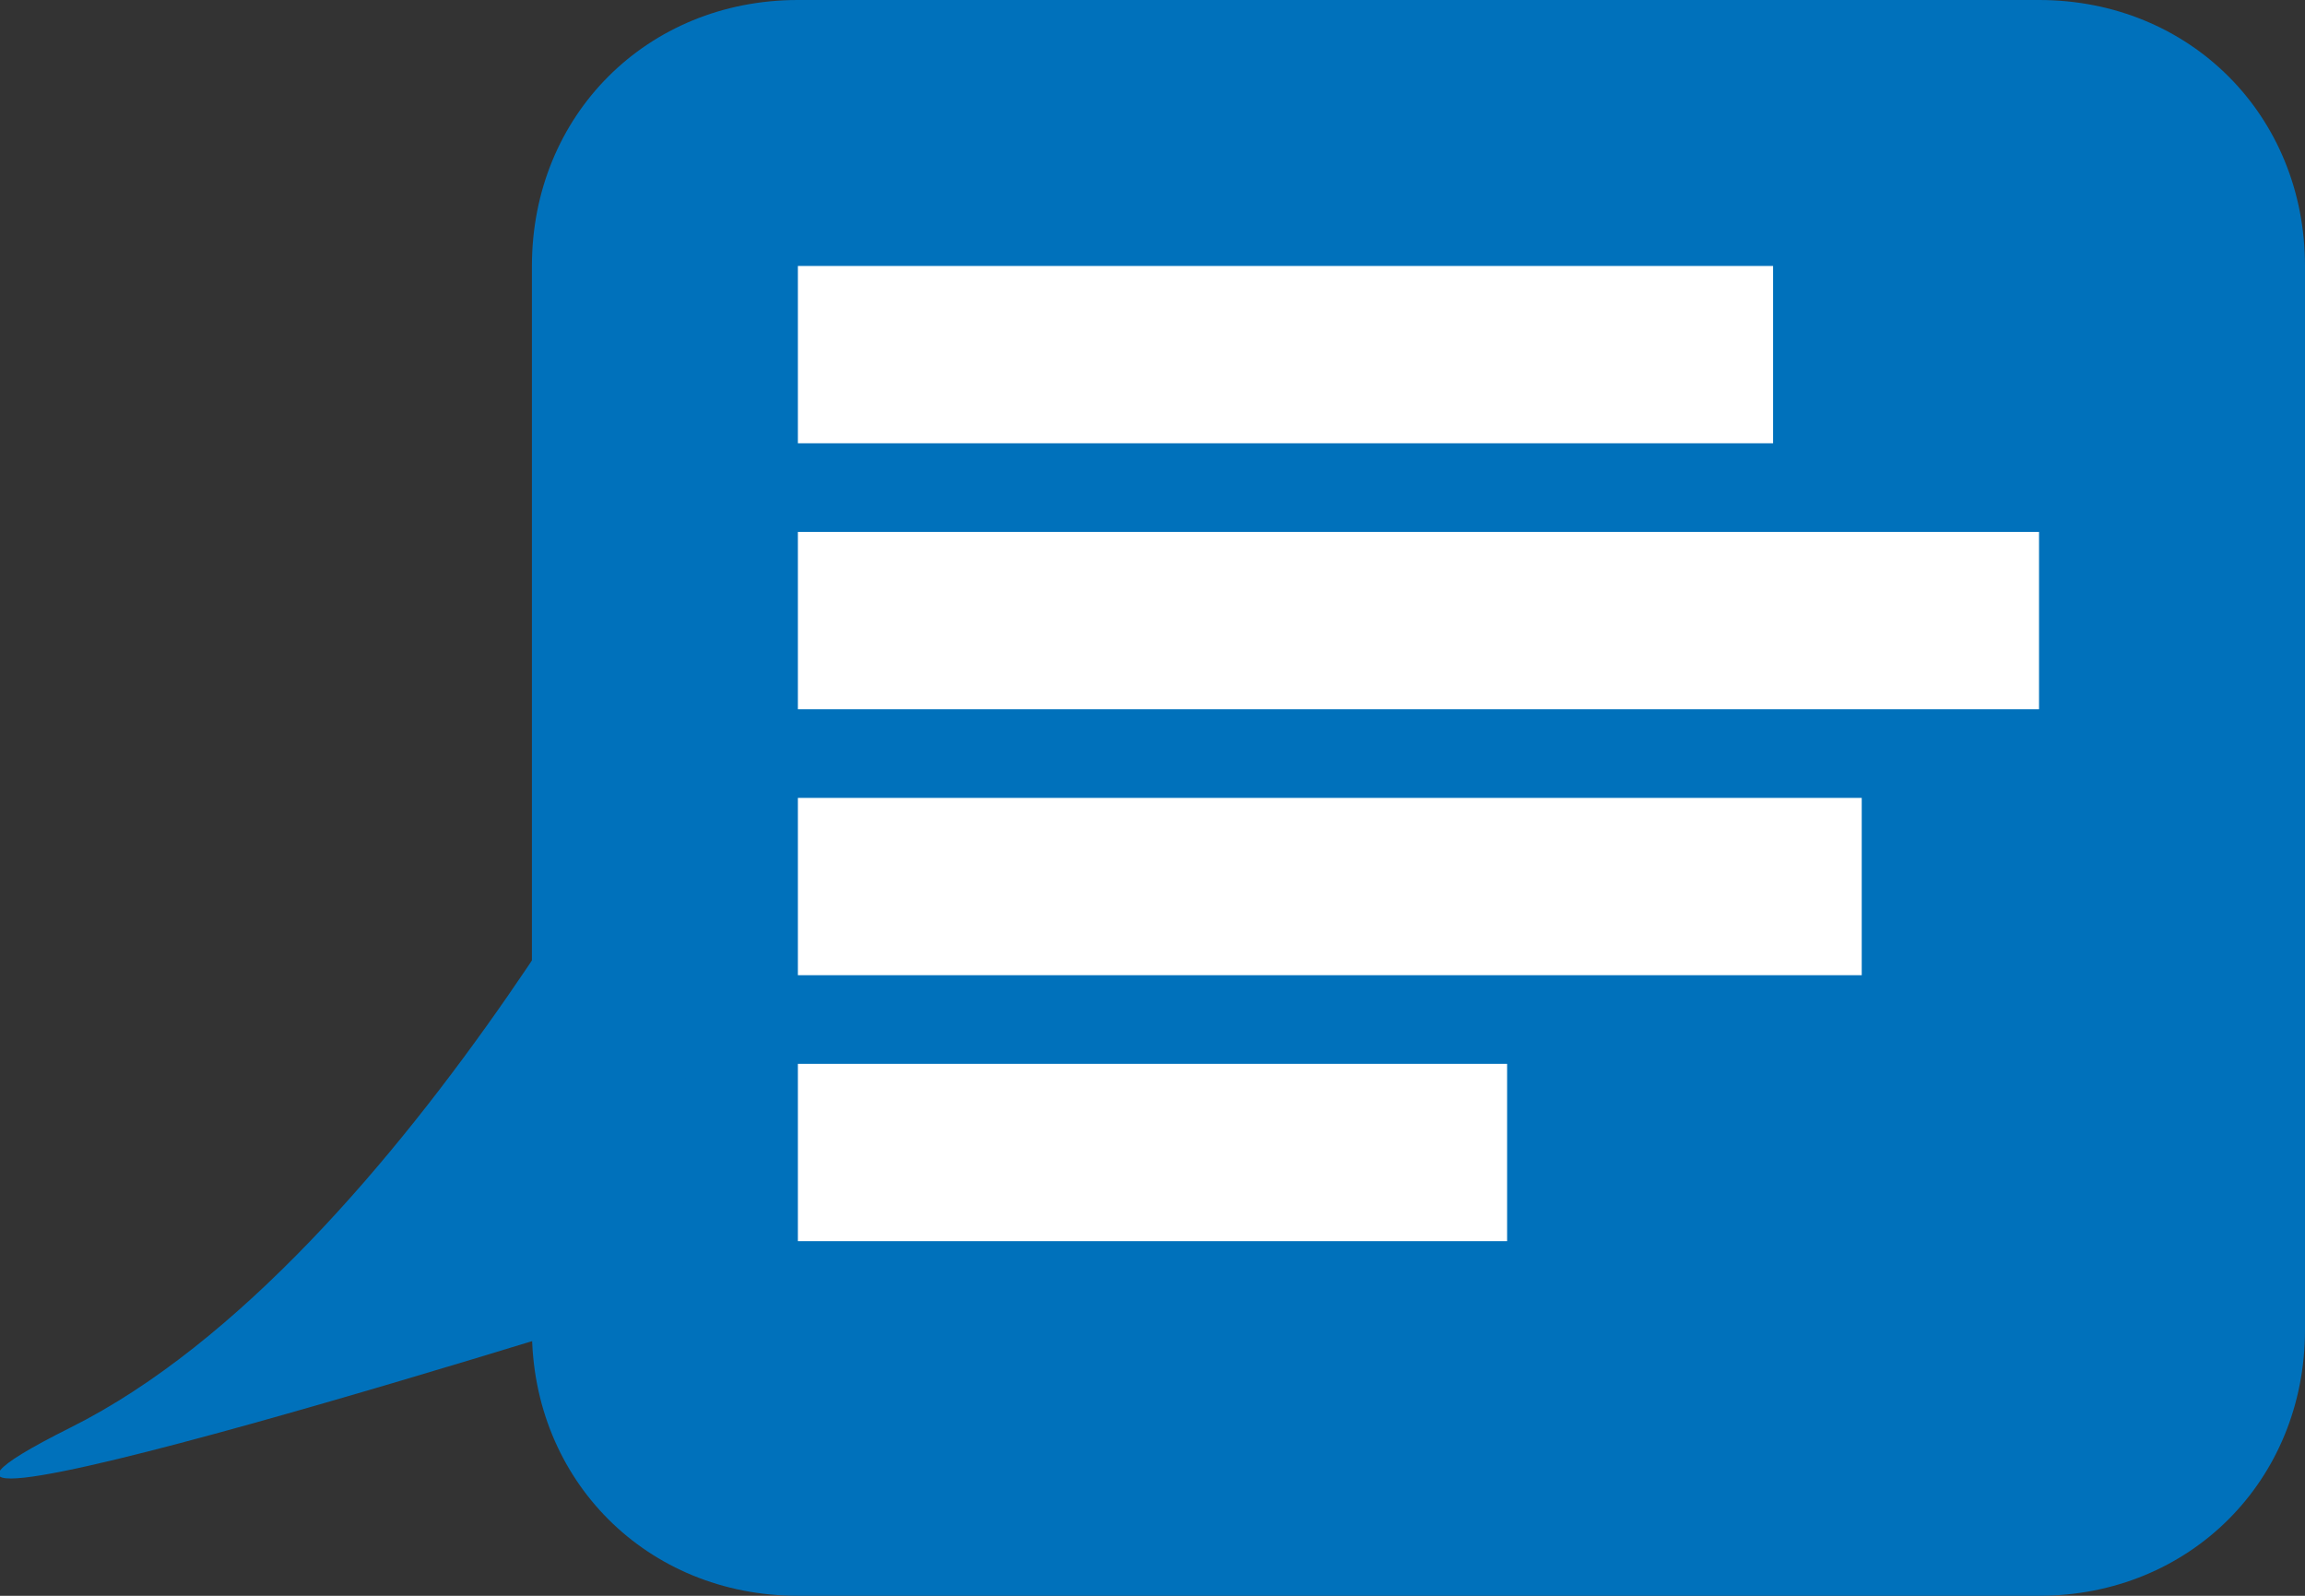 <?xml version="1.0" encoding="utf-8"?>
<!-- Generator: Adobe Illustrator 19.0.0, SVG Export Plug-In . SVG Version: 6.00 Build 0)  -->
<svg version="1.1" xmlns="http://www.w3.org/2000/svg" xmlns:xlink="http://www.w3.org/1999/xlink" x="0px" y="0px"
	 viewBox="0 0 26 18" enable-background="new 0 0 26 18" xml:space="preserve">
<rect x="0" y="0" width="26" height="18" fill="#333333" stroke="none"/>
<g id="Layer_1">
	<g>
		<path id="XMLID_6_" fill="#0071BB" d="M23,18H9c-1.7,0-3-1.3-3-3V3c0-1.7,1.3-3,3-3h14c1.7,0,3,1.3,3,3v12C26,16.7,24.7,18,23,18z
			"/>
		<path id="XMLID_5_" fill="#0071BB" d="M7.8,7.8c0,0-3.2,6.4-7,8.3s6.9-1.5,6.9-1.5"/>
		<rect id="XMLID_4_" x="9" y="3" fill="#FFFFFF" width="11" height="2"/>
		<rect id="XMLID_3_" x="9" y="6" fill="#FFFFFF" width="14" height="2"/>
		<rect id="XMLID_2_" x="9" y="9" fill="#FFFFFF" width="12" height="2"/>
		<rect id="XMLID_1_" x="9" y="12" fill="#FFFFFF" width="8" height="2"/>
	</g>
</g>
<g id="Layer_2" display="none">
	<g id="XMLID_21_" display="inline">
		<path id="XMLID_28_" fill="#0071BB" d="M13,5C10.3,5,8,4.4,7.3,3.5C7.1,4.2,7,4.8,7,5.5C7,9.6,9.7,13,13,13s6-3.4,6-7.5
			c0-0.7-0.1-1.3-0.2-2C18.1,4.4,15.8,5,13,5z"/>
		<path id="XMLID_27_" fill="#0071BB" d="M13,17.3c1.3,0,2.4,0.3,2.7,0.7c0.1-0.3,0.1-0.6,0.1-0.9c0-2-1.3-3.5-2.8-3.5
			s-2.8,1.6-2.8,3.5c0,0.3,0,0.6,0.1,0.9C10.6,17.6,11.7,17.3,13,17.3z"/>
		<path id="XMLID_26_" fill="#0071BB" d="M13,4c2.8,0,5.1-0.6,5.8-1.5c-0.1-0.5-0.3-1-0.4-1.4c-1-0.6-3-1.1-5.3-1.1S8.7,0.4,7.7,1.1
			C7.5,1.5,7.4,2,7.3,2.5C8,3.4,10.3,4,13,4z"/>
		<g id="XMLID_24_">
			<path id="XMLID_25_" fill="#0071BB" d="M7.6,9.6L5.2,7.1C4.9,6.7,4.6,6.4,4.4,6C3.8,5.1,3.5,4,3.7,2.9c0-0.1,0.1-0.5,0.4-0.8
				C4.3,2,4.6,1.9,4.9,1.9c0.8,0,1.7,0.4,2.1,1L5.8,3.7C5.7,3.5,5.4,3.3,5,3.3C5,4,5.2,4.7,5.5,5.3C5.7,5.6,6,5.9,6.3,6.2l0.4,0.7
				L7.6,9.6z"/>
		</g>
		<g id="XMLID_22_">
			<path id="XMLID_23_" fill="#0071BB" d="M18.4,9.6l2.4-2.5c0.3-0.3,0.6-0.7,0.8-1.1c0.6-0.9,0.8-2,0.7-3.1c0-0.1-0.1-0.5-0.4-0.8
				c-0.2-0.2-0.5-0.2-0.8-0.3c-0.8,0-1.7,0.4-2.1,1l1.2,0.8c0.1-0.2,0.5-0.4,0.8-0.4c0.1,0.7-0.1,1.4-0.5,2
				c-0.2,0.3-0.5,0.6-0.7,0.9l-0.4,0.7L18.4,9.6z"/>
		</g>
	</g>
</g>
<g id="Layer_3" display="none">
	<g id="XMLID_35_" display="inline">
		<ellipse id="XMLID_33_" fill="#0071BB" cx="12.9" cy="3.8" rx="2.6" ry="2.7"/>
		<path id="XMLID_32_" fill="#0071BB" d="M16,13c0-3.3-1.4-6.3-3.1-6.3s-3.1,3-3.1,6.4c0,1.8,1,4.8,1,4.8H15C15,18,16,14.8,16,13z"
			/>
		<ellipse id="XMLID_31_" fill="#0071BB" cx="6.7" cy="2.4" rx="2.3" ry="2.4"/>
		<path id="XMLID_30_" fill="#0071BB" d="M9.5,10.6c0-2.9-1.2-5.5-2.7-5.5S4,7.8,4,10.7C4,12.3,4.9,15,4.9,15h3.6
			C8.6,15,9.5,12.2,9.5,10.6z"/>
		<ellipse id="XMLID_29_" fill="#0071BB" cx="19.3" cy="2.4" rx="2.3" ry="2.4"/>
		<path id="XMLID_20_" fill="#0071BB" d="M22,10.6c0-2.9-1.2-5.5-2.7-5.5c-1.5,0-2.7,2.7-2.7,5.6c0,1.6,0.9,4.3,0.9,4.3h3.6
			C21.1,15,22,12.2,22,10.6z"/>
	</g>
</g>
</svg>

